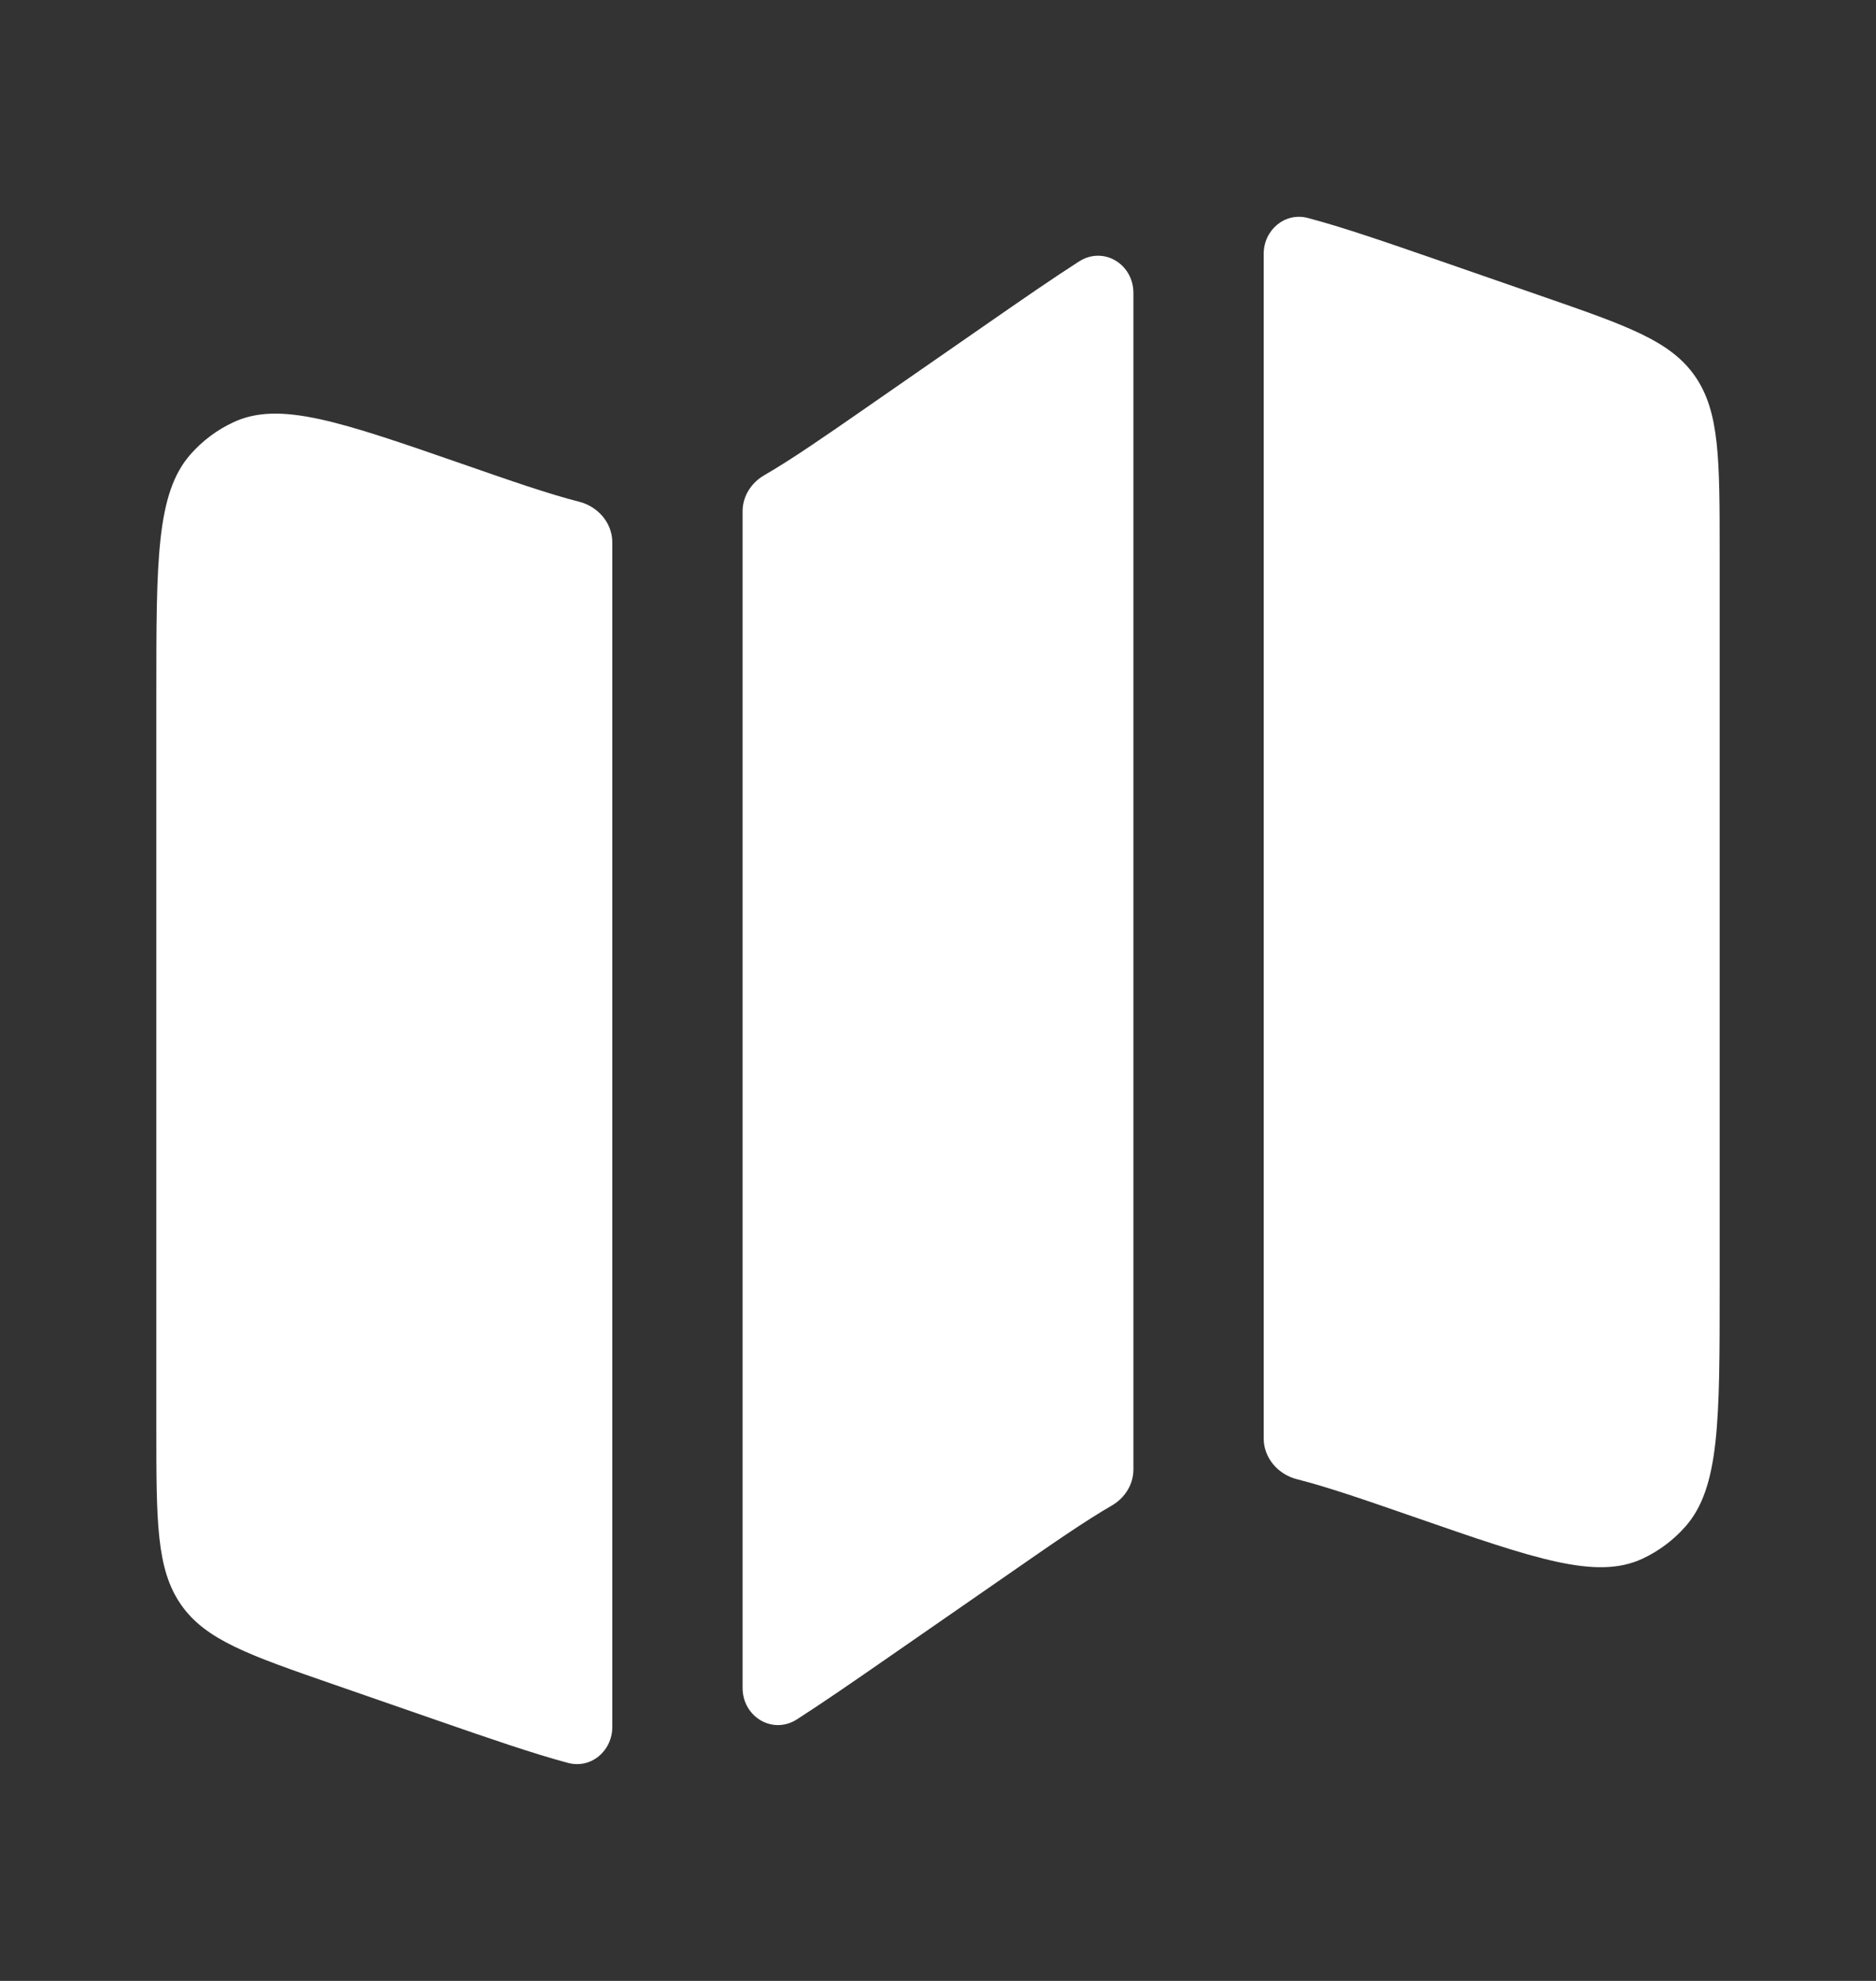 <svg width="18" height="19" viewBox="0 0 18 19" fill="none" xmlns="http://www.w3.org/2000/svg">
<rect x="0" y="0" width="18" height="19" fill="#333333" stroke="none"/>
<path d="M1.827 4.359C1.5 4.732 1.5 5.37 1.5 6.648V13.693C1.5 14.597 1.5 15.049 1.736 15.39C1.972 15.73 2.384 15.873 3.209 16.159L4.18 16.496C4.706 16.678 5.11 16.818 5.45 16.909C5.671 16.968 5.875 16.794 5.875 16.564V5.202C5.875 5.015 5.737 4.858 5.556 4.812C5.264 4.738 4.913 4.616 4.433 4.449C3.268 4.045 2.685 3.843 2.242 4.049C2.085 4.121 1.943 4.227 1.827 4.359Z" fill="white"/>
<path d="M9.465 3.11L8.313 3.909C7.897 4.198 7.591 4.409 7.33 4.56C7.207 4.632 7.125 4.761 7.125 4.904V16.189C7.125 16.467 7.413 16.641 7.647 16.491C7.898 16.33 8.186 16.131 8.535 15.889L9.687 15.091C10.103 14.802 10.409 14.59 10.67 14.439C10.793 14.367 10.875 14.238 10.875 14.095V2.81C10.875 2.532 10.587 2.358 10.353 2.508C10.102 2.669 9.814 2.868 9.465 3.11Z" fill="white"/>
<path d="M14.791 2.84L13.82 2.503C13.294 2.321 12.89 2.181 12.55 2.091C12.329 2.032 12.125 2.206 12.125 2.435V13.797C12.125 13.984 12.263 14.142 12.444 14.188C12.736 14.262 13.087 14.383 13.568 14.55C14.732 14.954 15.315 15.156 15.758 14.951C15.915 14.878 16.057 14.772 16.173 14.64C16.5 14.267 16.5 13.629 16.5 12.352V5.307C16.5 4.402 16.5 3.95 16.264 3.609C16.028 3.269 15.616 3.126 14.791 2.84Z" fill="white"/>
</svg>
